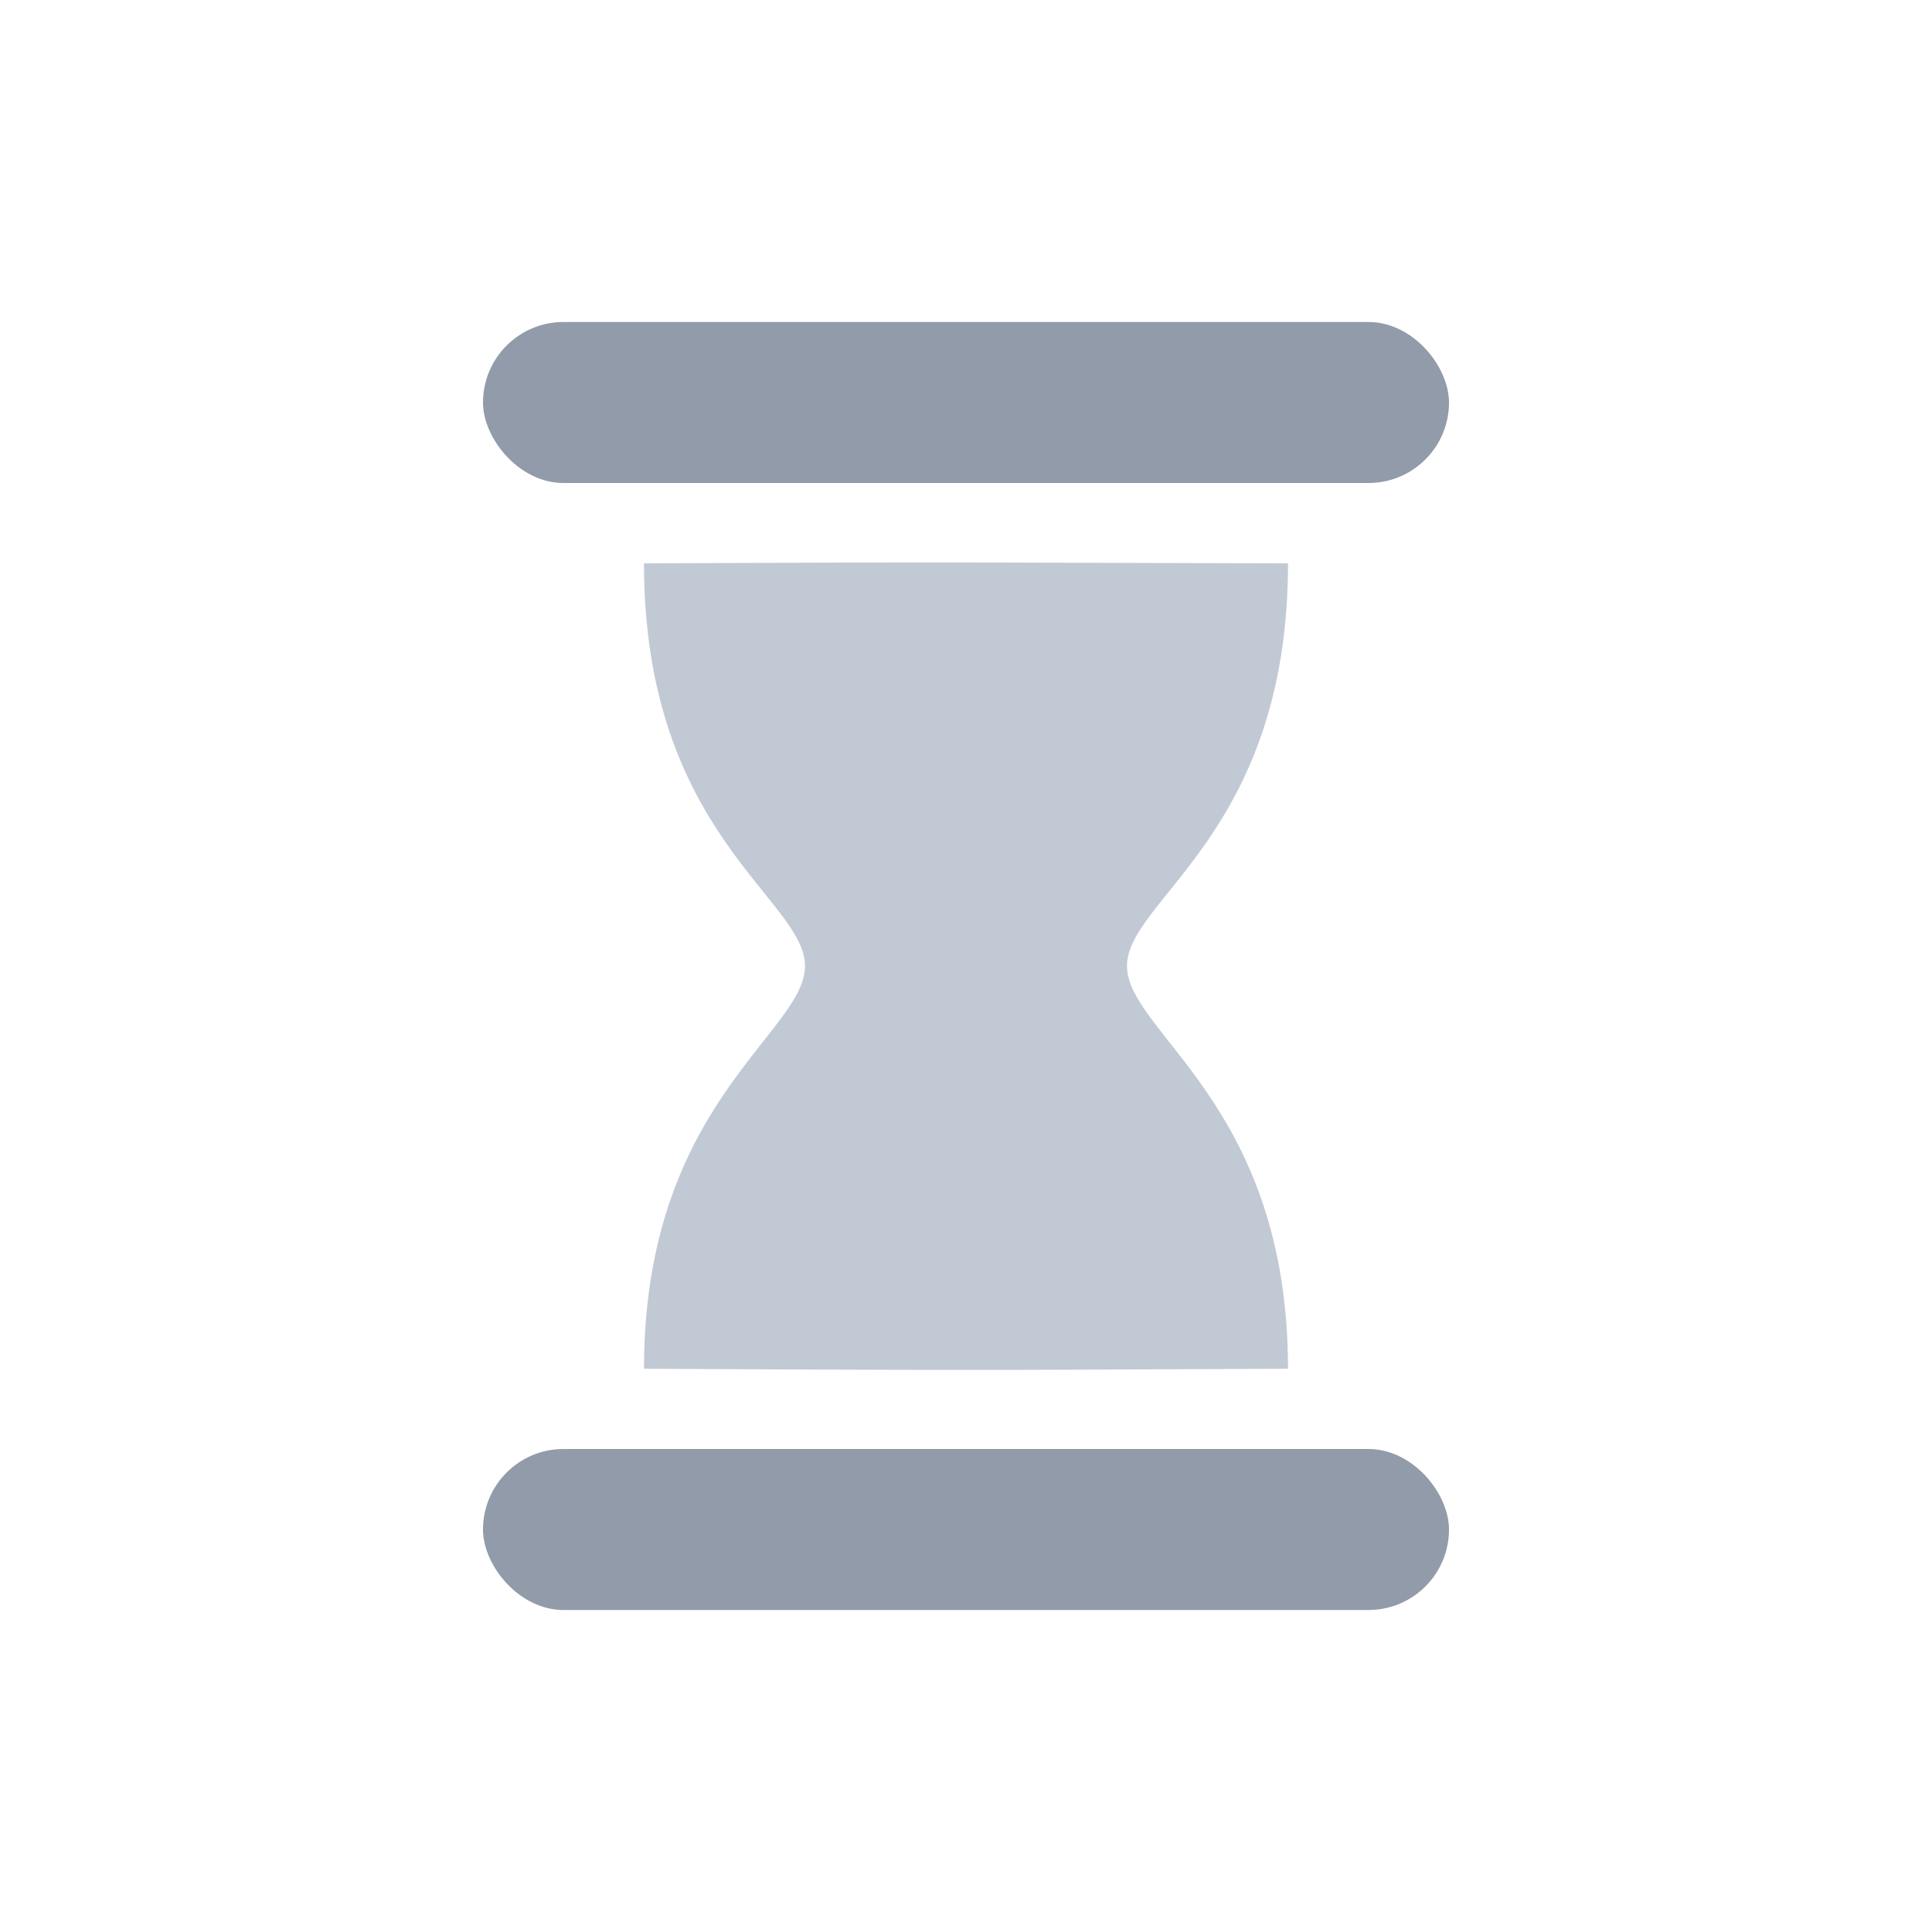 <svg xmlns="http://www.w3.org/2000/svg" width="24" height="24" viewBox="0 0 24 24"> <g fill="none" fill-rule="evenodd"> <g> <g> <g transform="translate(-307 -1609) translate(130 1609) translate(177)"> <path fill="#C1C9D4" d="M8 6.998c4.435-.02 3.641-.009 8 0 0 3.354-2 4.169-2 5.002 0 .834 2 1.713 2 5.003-3.457.012-3.117.026-8 0 0-3.29 2-4.169 2-5.003 0-.833-2-1.648-2-5.002z"/> <rect width="12" height="2" x="6" y="4" fill="#929BA9" rx="1"/> <rect width="12" height="2" x="6" y="18" fill="#929BA9" rx="1"/> </g> </g> </g> </g> </svg> <!-- Color active: #8d4afc, #dac2f2 -->